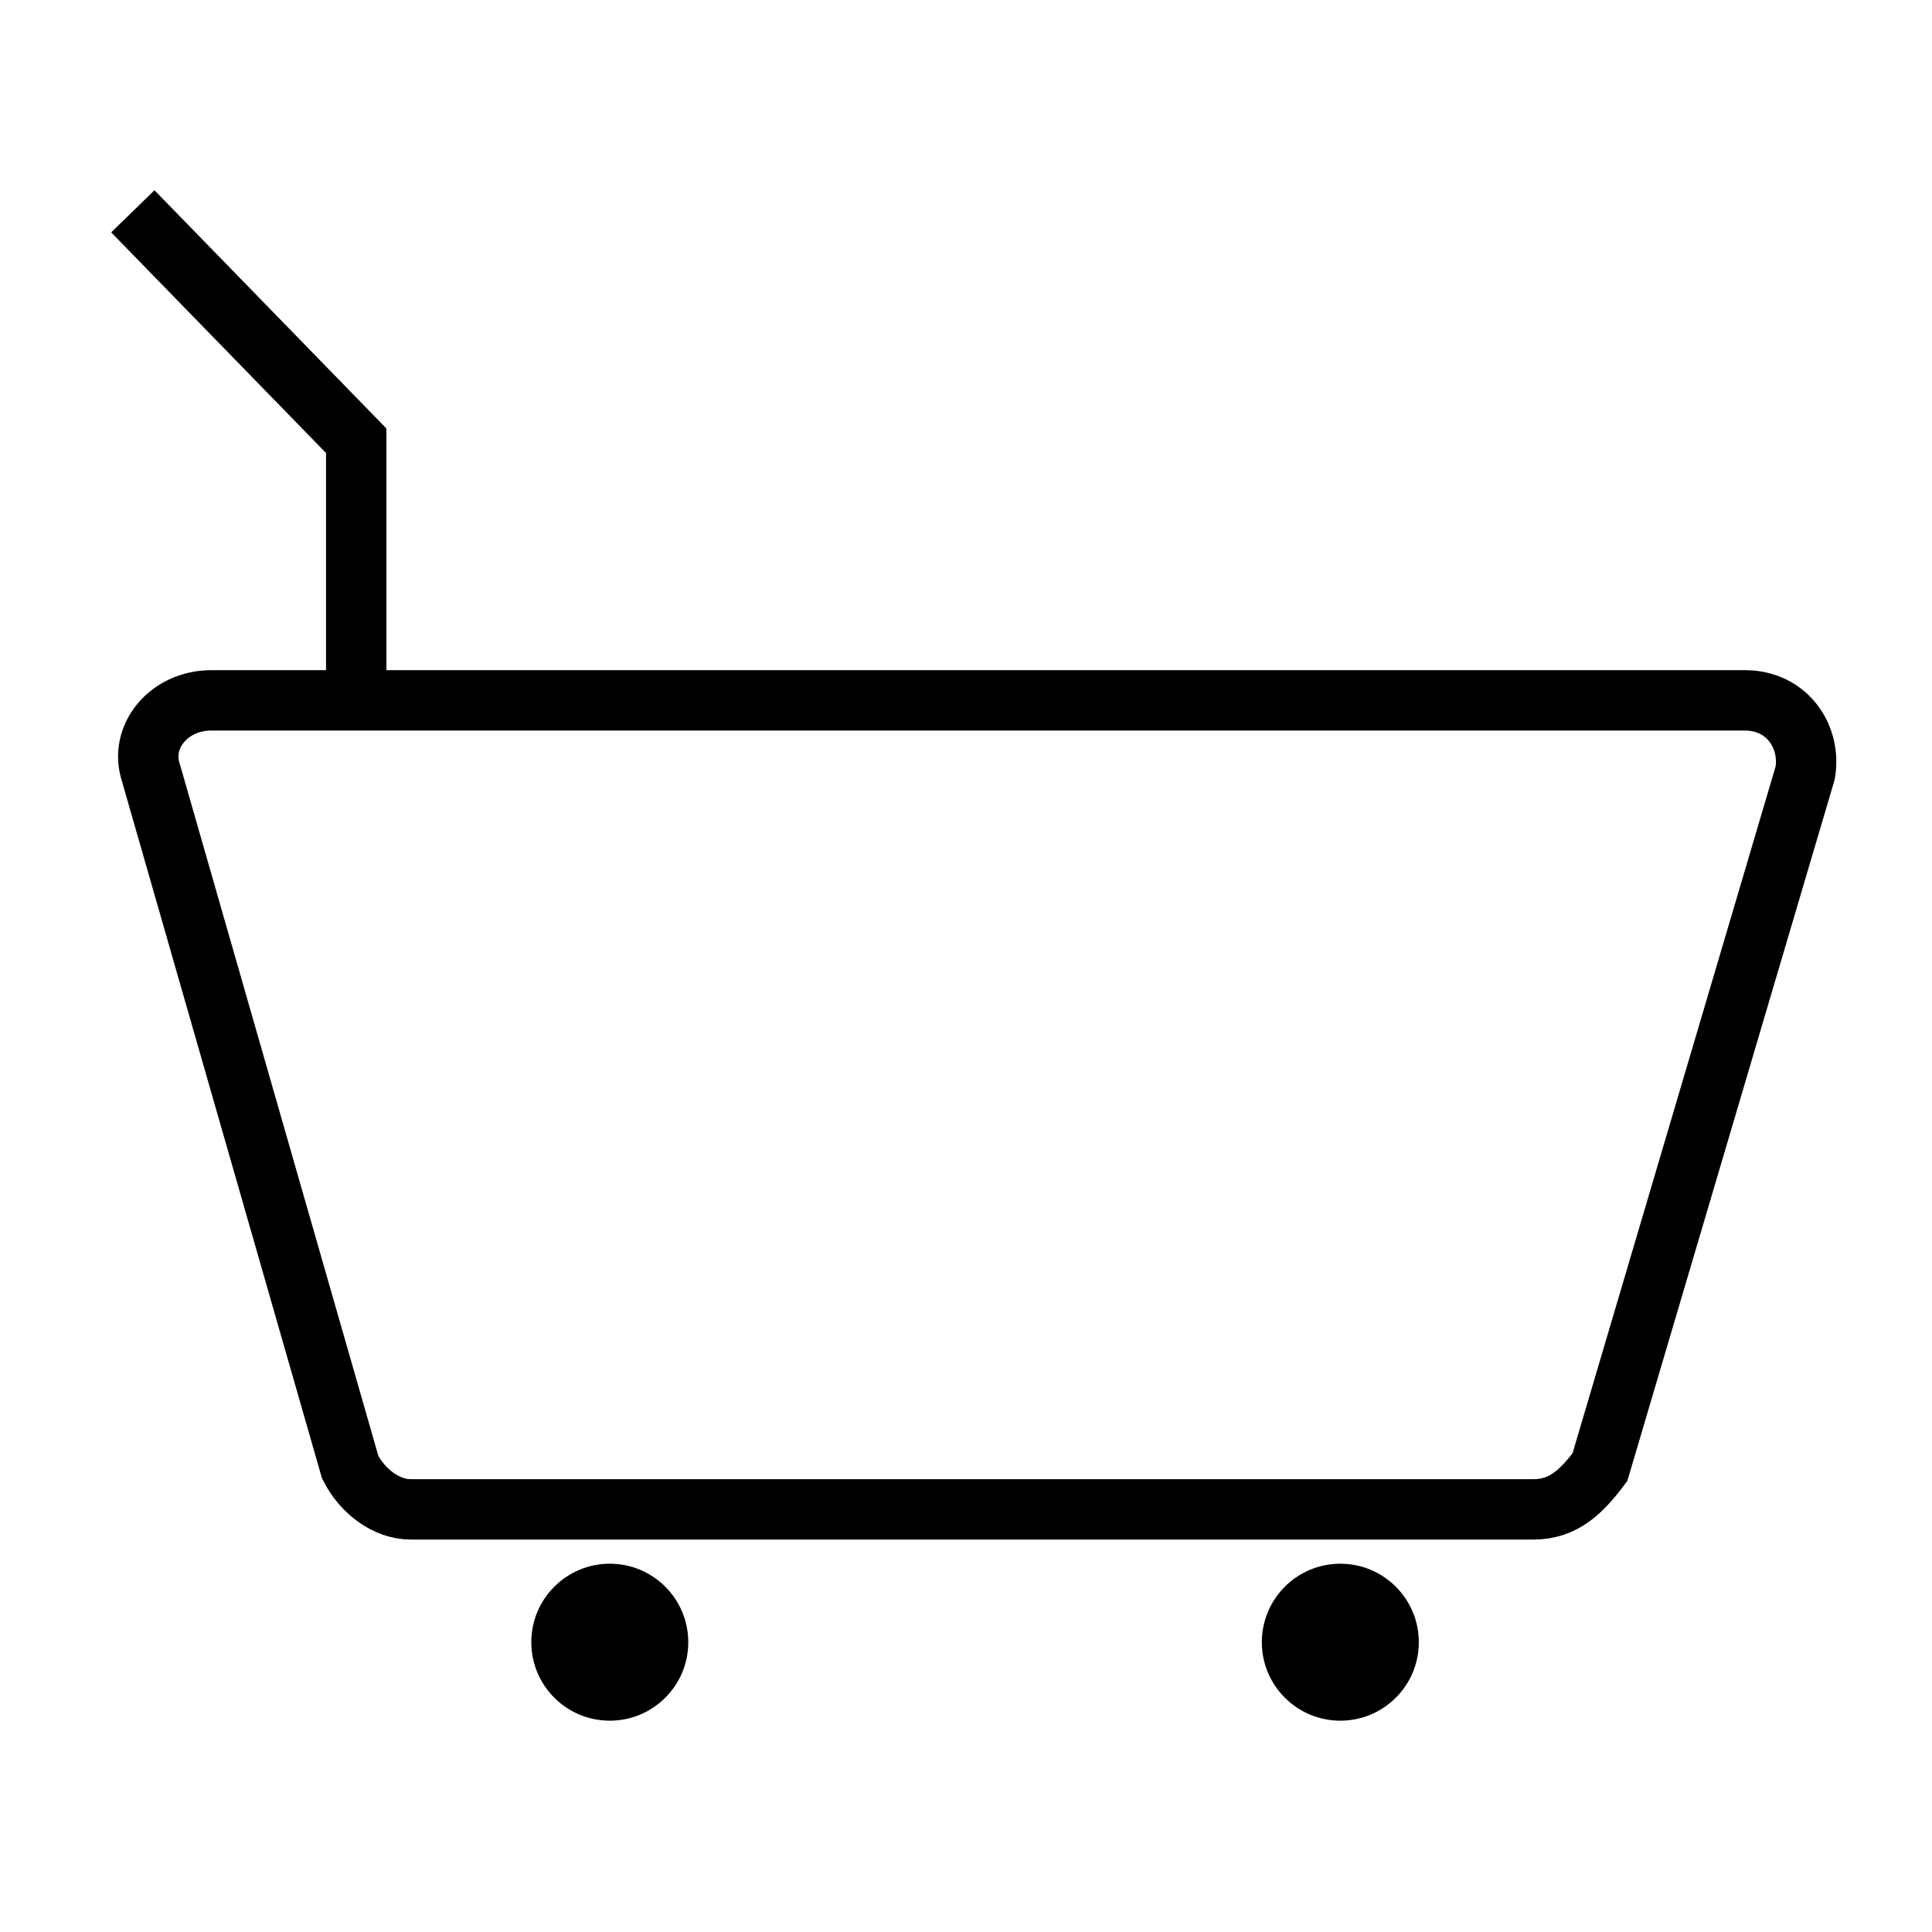 <?xml version="1.0" ?><!DOCTYPE svg  PUBLIC '-//W3C//DTD SVG 1.1//EN'  'http://www.w3.org/Graphics/SVG/1.1/DTD/svg11.dtd'><svg enable-background="new 0 0 32 32" version="1.1" viewBox="0 0 32 32" xml:space="preserve" xmlns="http://www.w3.org/2000/svg" xmlns:xlink="http://www.w3.org/1999/xlink"><g><g id="Guide"/><g id="Basket_Add"/><g id="Schedule"/><g id="Clipboard"/><g id="Align_Left"/><g id="Align_Right"/><g id="Align_Center_1_"/><g id="Justify"/><g id="Document"/><g id="New_Document"/><g id="Cart"><polyline fill="none" points="5.9,11.6 5.9,7.3 2.2,3.5    " stroke="#000000" stroke-miterlimit="10"/><circle cx="10.1" cy="27.2" r="1.3"/><circle cx="22.2" cy="27.2" r="1.3"/><path d="M25.4,25H6.8c-0.4,0-0.8-0.3-1-0.7L2.5,12.8     c-0.2-0.6,0.3-1.2,1-1.2h25.4c0.7,0,1.1,0.6,1,1.2l-3.4,11.5C26.2,24.7,25.9,25,25.4,25z" fill="none" stroke="#000000" stroke-miterlimit="10"/></g></g></svg>